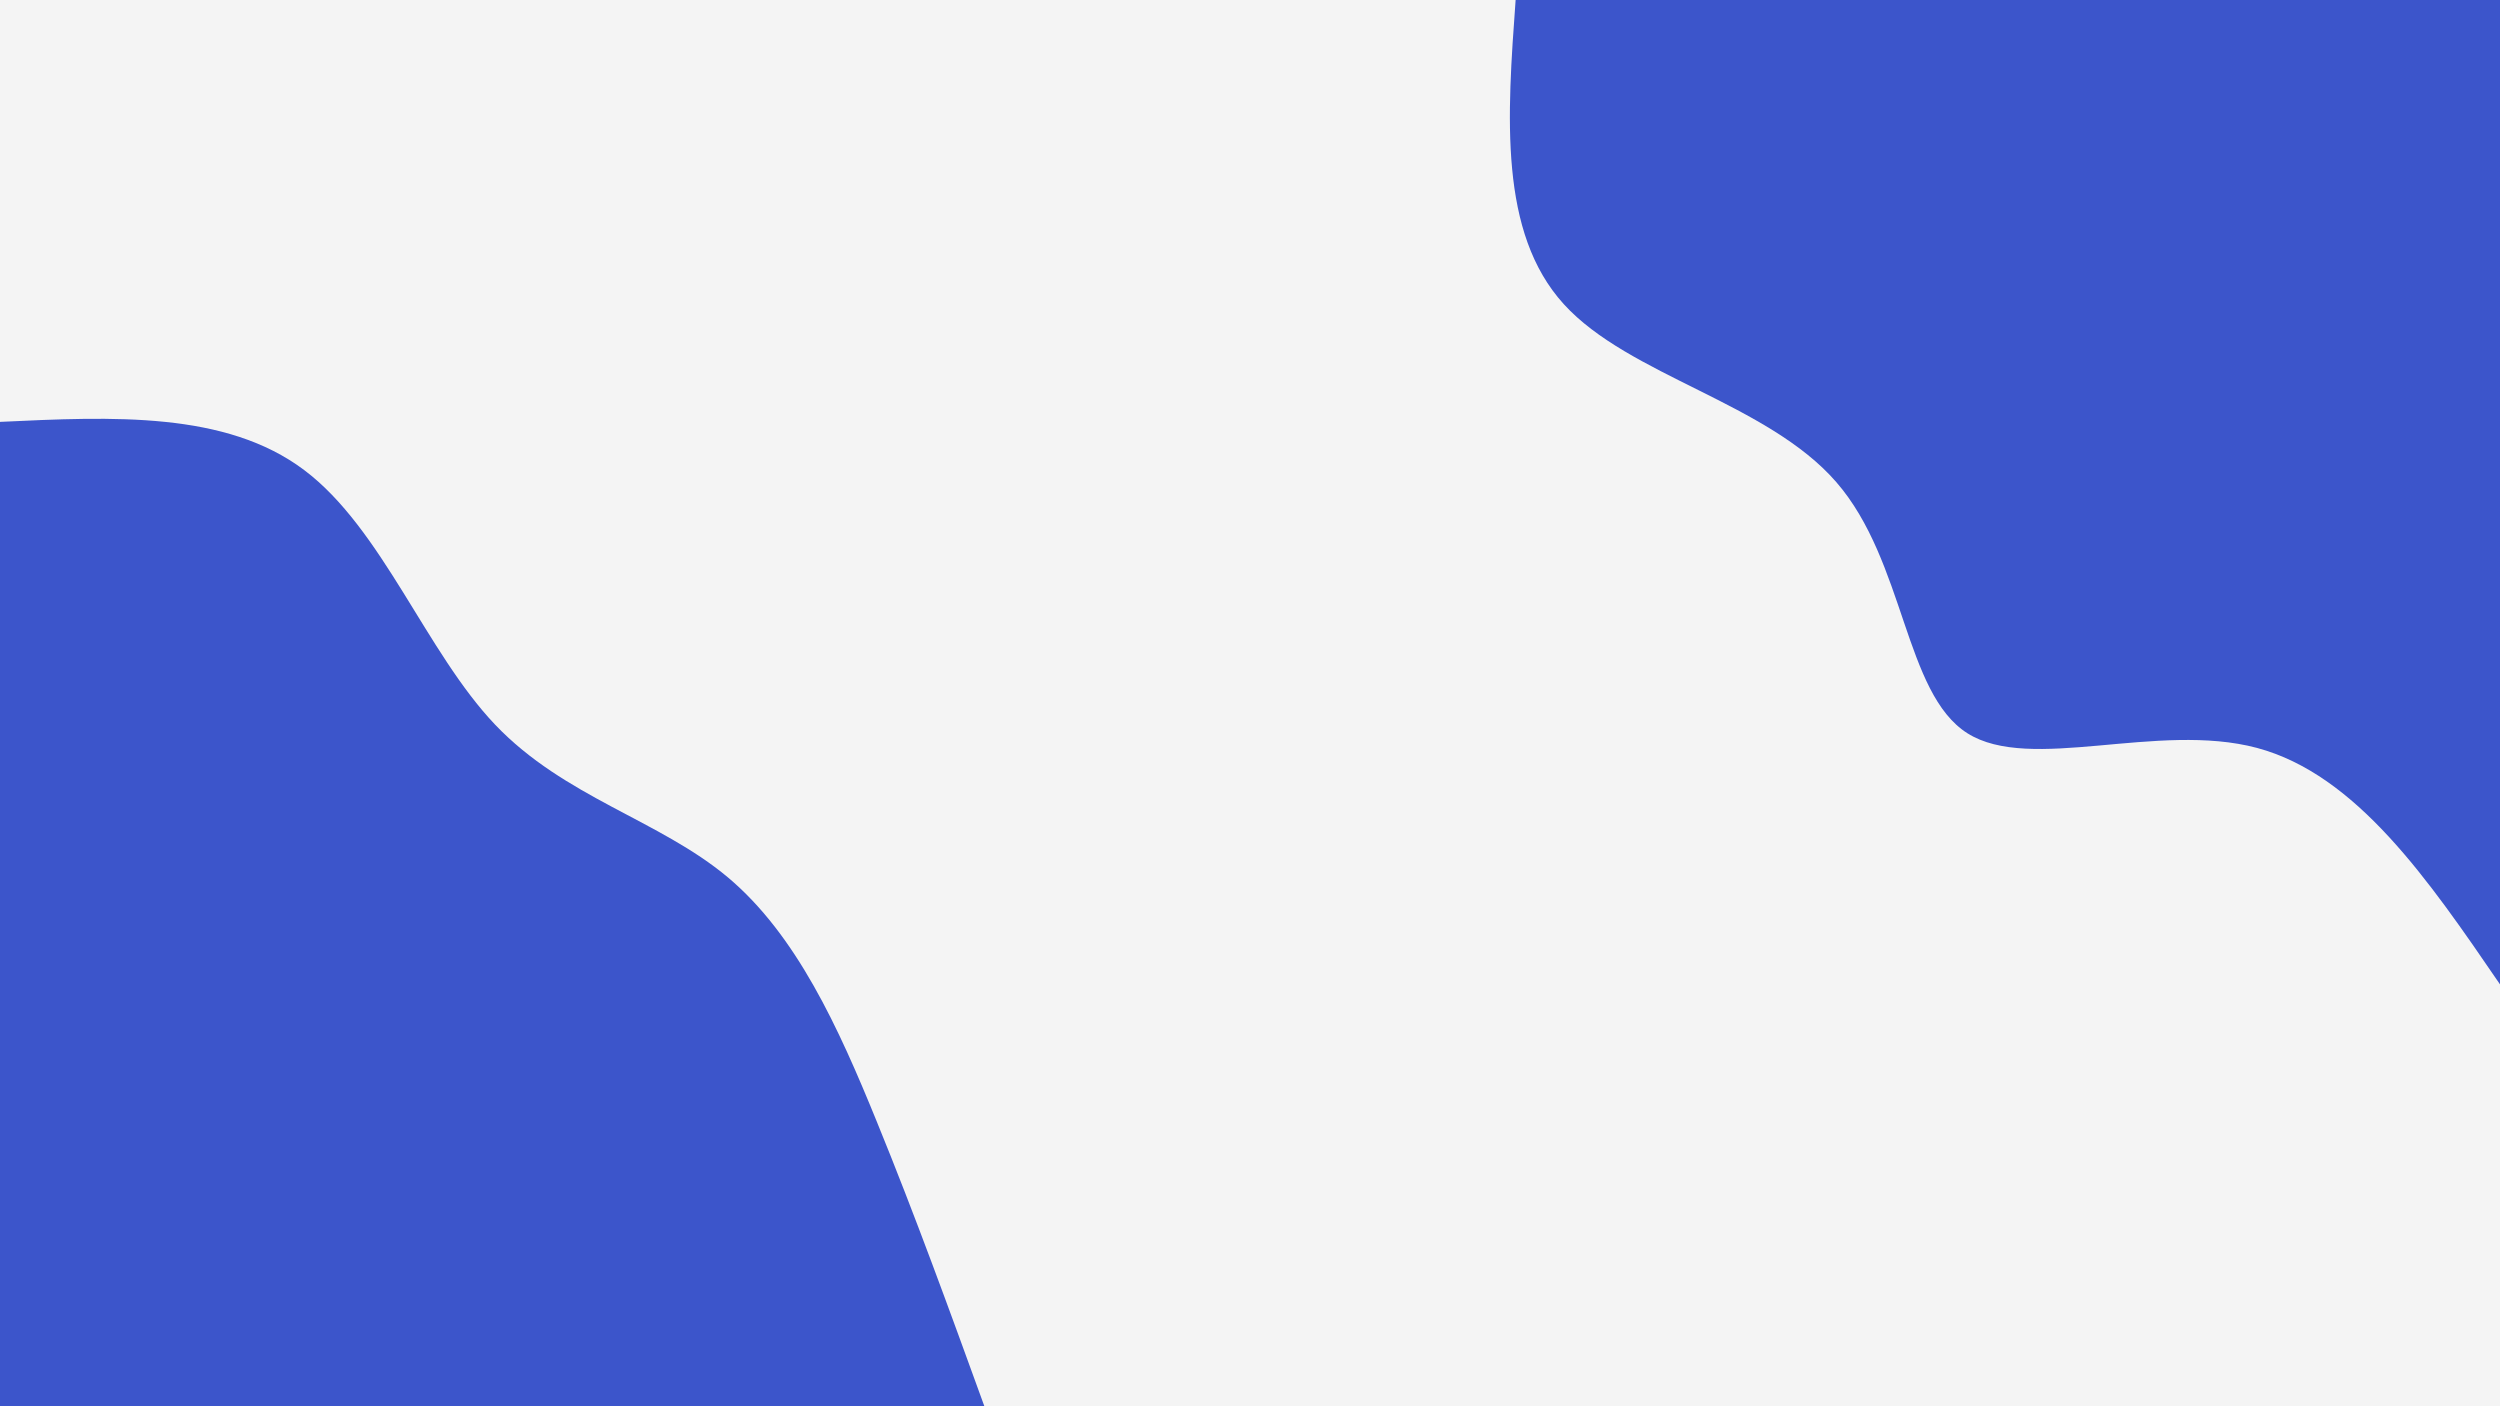 <svg id="visual" viewBox="0 0 1920 1080" width="1920" height="1080" xmlns="http://www.w3.org/2000/svg" xmlns:xlink="http://www.w3.org/1999/xlink" version="1.1"><rect x="0" y="0" width="1920" height="1080" fill="#f4f4f4"></rect><defs><linearGradient id="grad1_0" x1="43.8%" y1="0%" x2="100%" y2="100%"><stop offset="14.444%" stop-color="#f4f4f4" stop-opacity="1"></stop><stop offset="85.556%" stop-color="#f4f4f4" stop-opacity="1"></stop></linearGradient></defs><defs><linearGradient id="grad2_0" x1="0%" y1="0%" x2="56.3%" y2="100%"><stop offset="14.444%" stop-color="#f4f4f4" stop-opacity="1"></stop><stop offset="85.556%" stop-color="#f4f4f4" stop-opacity="1"></stop></linearGradient></defs><g transform="translate(1920, 0)"><path d="M0 756C-55.1 675.4 -110.3 594.9 -186.6 574.4C-263 554 -360.7 593.8 -409.1 563.1C-457.5 532.4 -456.8 431.2 -509.7 370.3C-562.5 309.4 -669 288.6 -719 233.6C-769 178.6 -762.5 89.3 -756 0L0 0Z" fill="#3c55cb"></path></g><g transform="translate(0, 1080)"><path d="M0 -756C86.8 -760.1 173.5 -764.2 233.6 -719C293.7 -673.8 327.1 -579.3 380.3 -523.4C433.5 -467.6 506.4 -450.3 559 -406.2C611.6 -362 643.9 -291 673.3 -218.8C702.8 -146.6 729.4 -73.3 756 0L0 0Z" fill="#3c55cb"></path></g></svg>